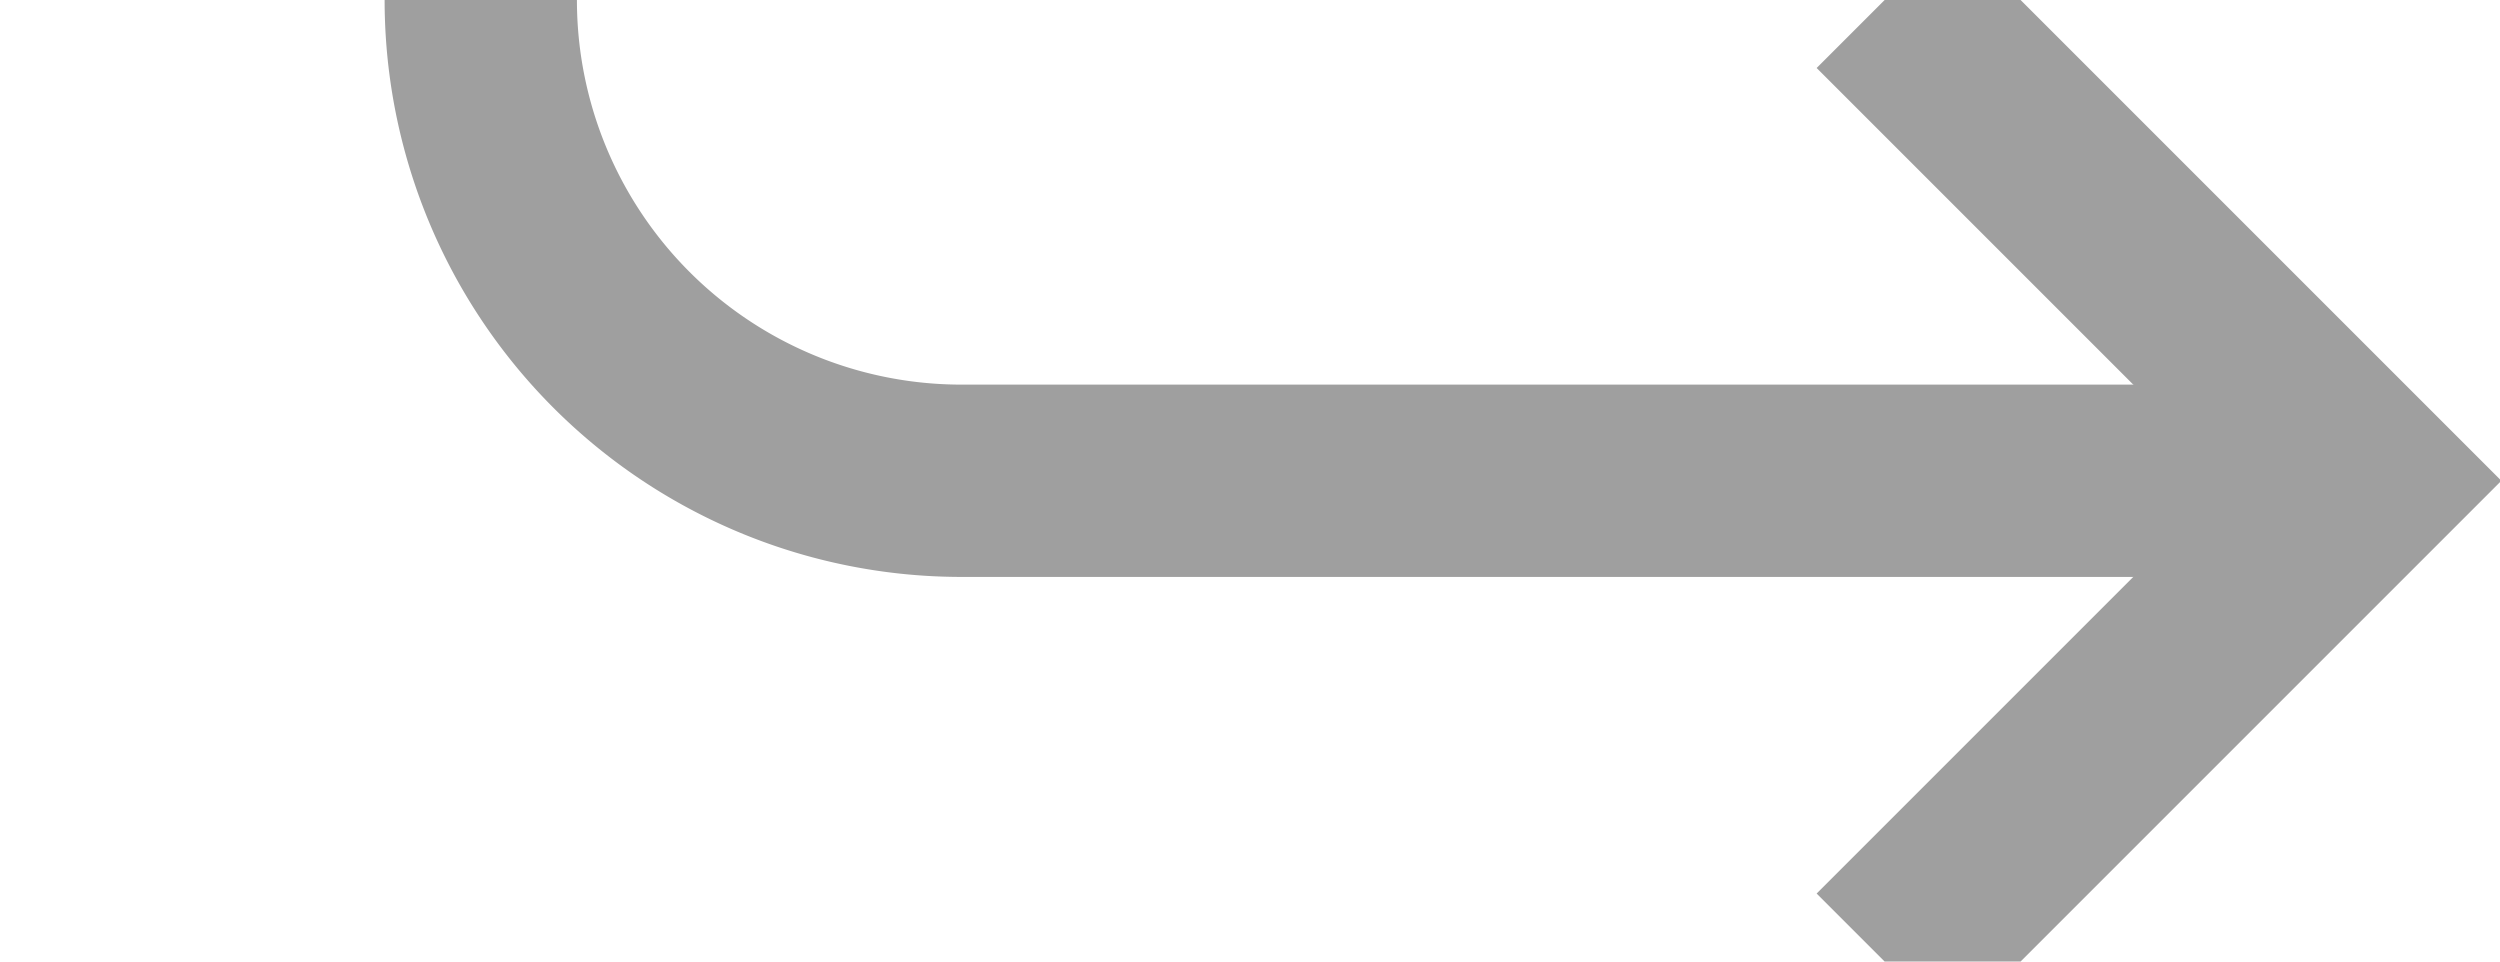 ﻿<?xml version="1.0" encoding="utf-8"?>
<svg version="1.1" xmlns:xlink="http://www.w3.org/1999/xlink" width="26px" height="10px" preserveAspectRatio="xMinYMid meet" viewBox="309 427  26 8" xmlns="http://www.w3.org/2000/svg">
  <path d="M 294 379  L 309 379  A 5 5 0 0 1 314 384 L 314 426  A 5 5 0 0 0 319 431 L 333 431  " stroke-width="2" stroke="#9f9f9f" fill="none" />
  <path d="M 327.893 426.707  L 332.186 431  L 327.893 435.293  L 329.307 436.707  L 334.307 431.707  L 335.014 431  L 334.307 430.293  L 329.307 425.293  L 327.893 426.707  Z " fill-rule="nonzero" fill="#9f9f9f" stroke="none" />
</svg>